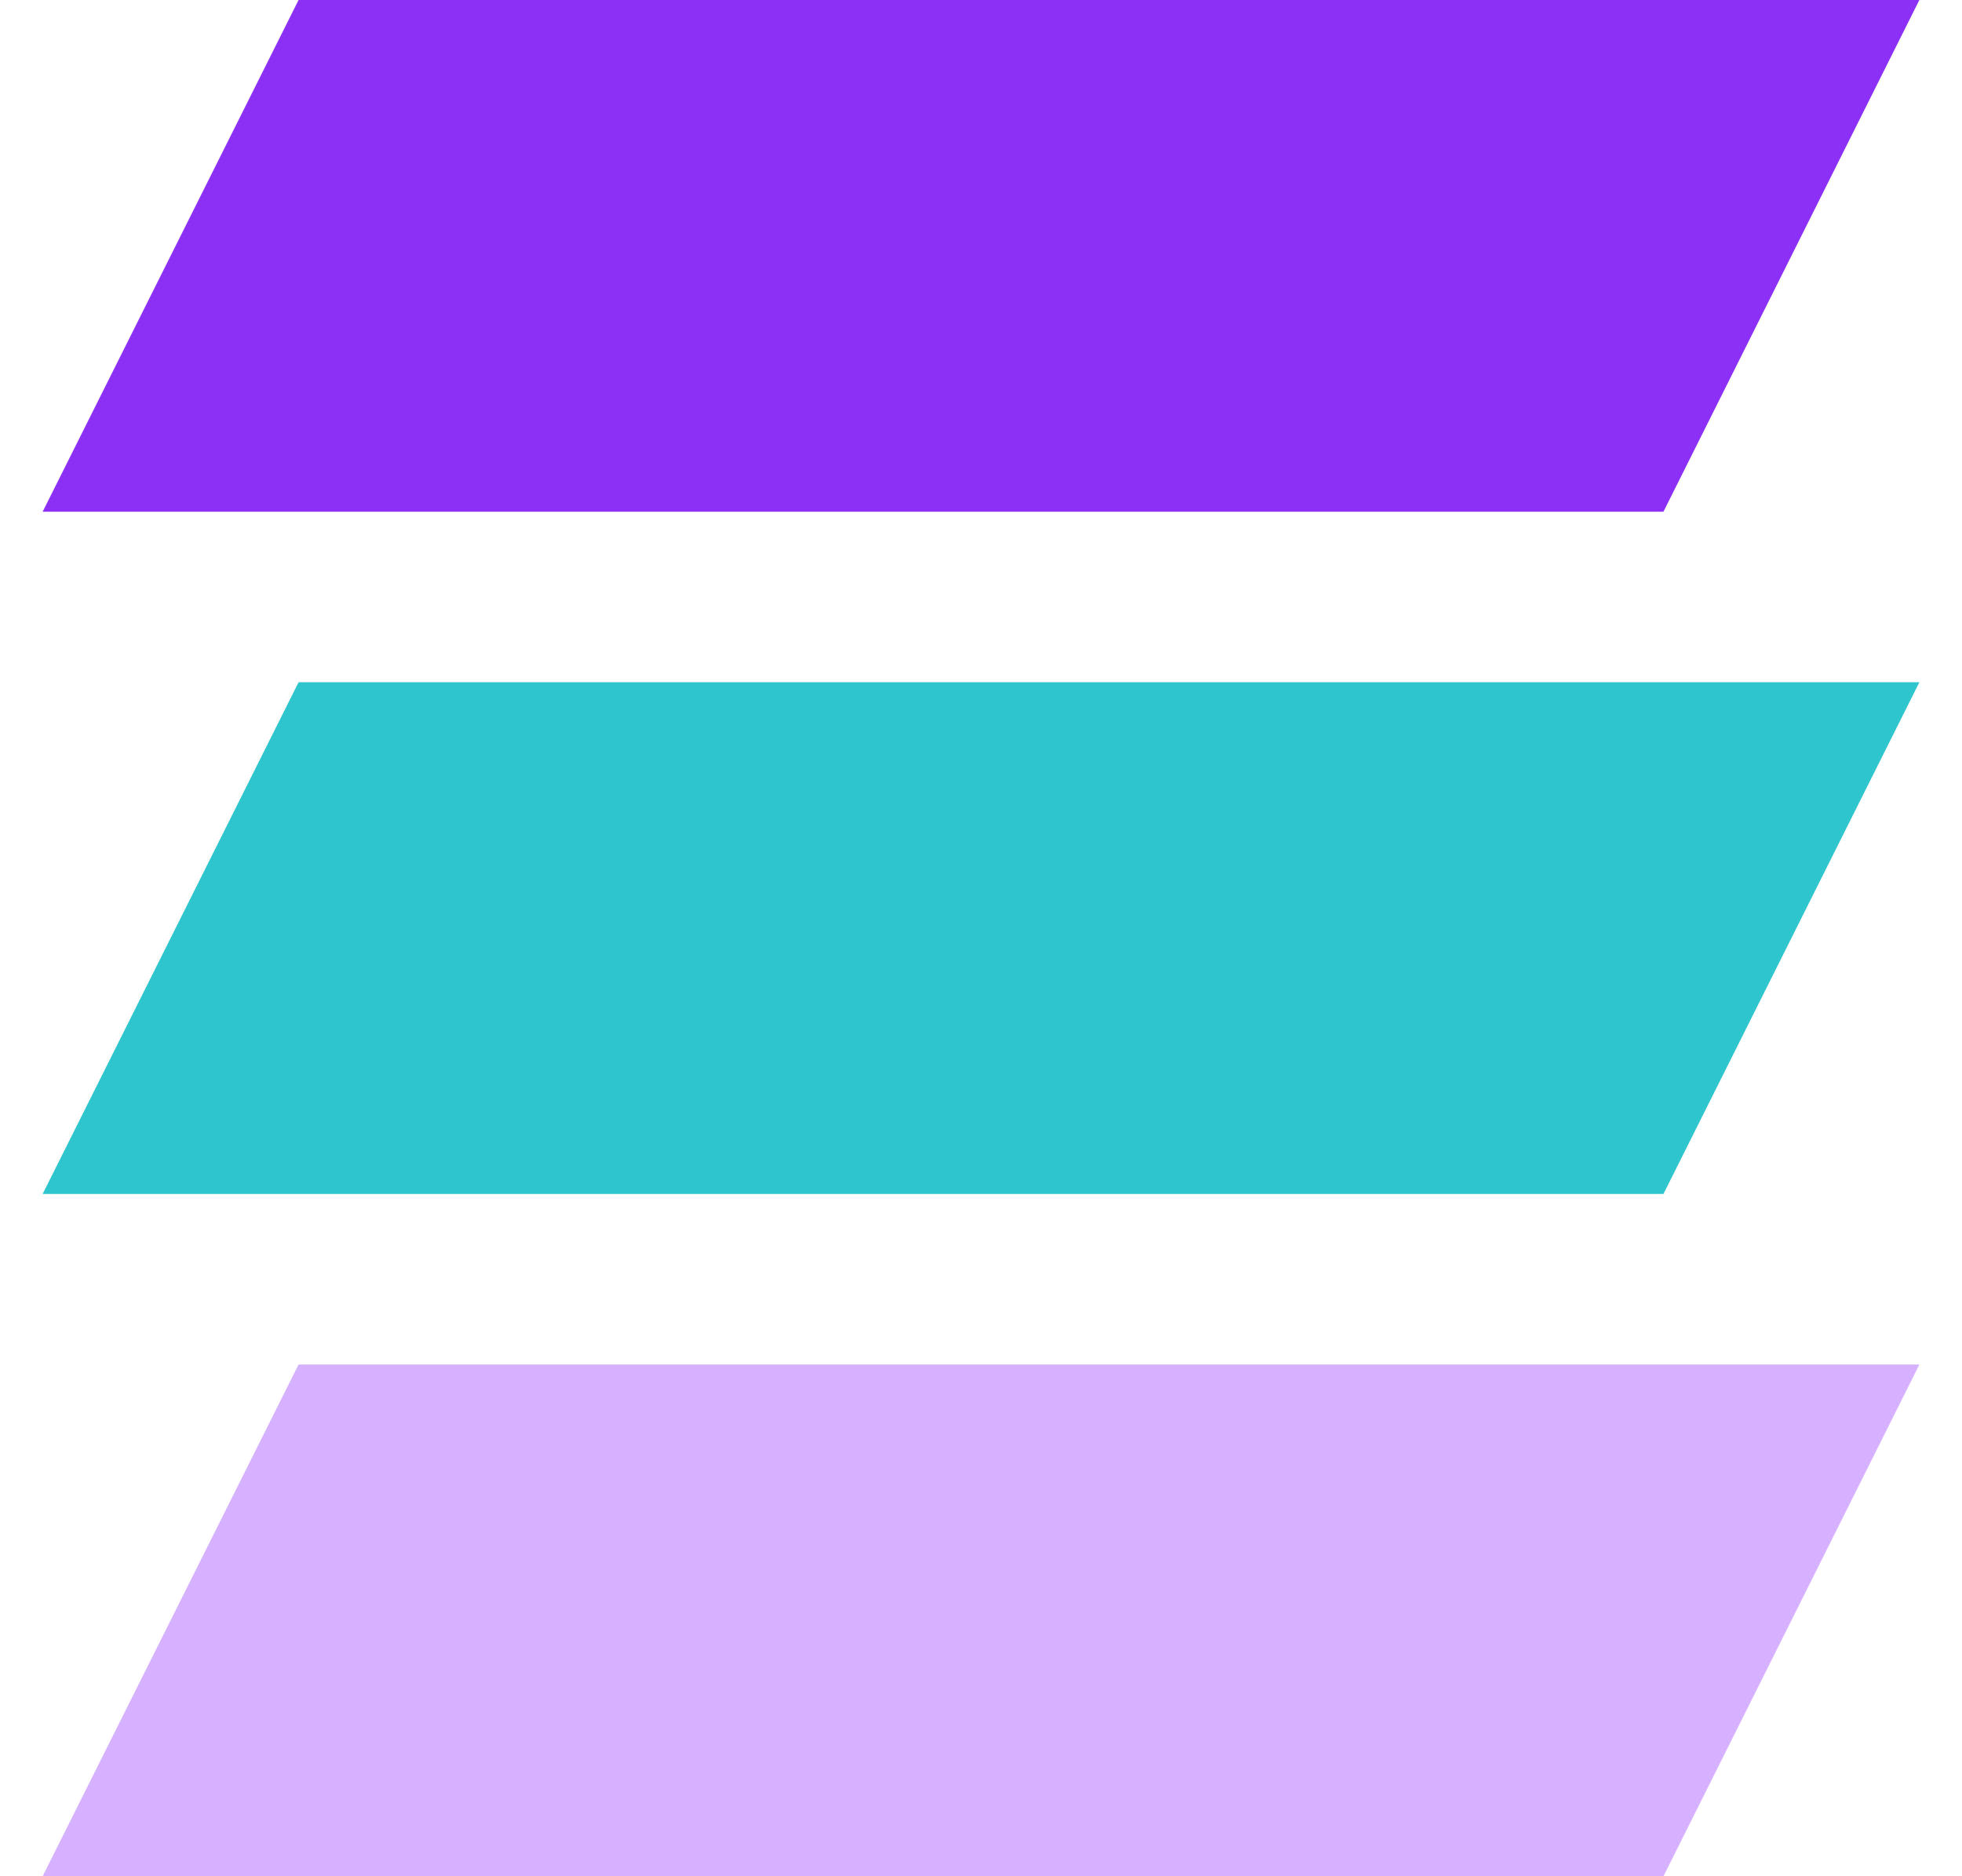 <svg width="23" height="22" viewBox="0 0 23 22" fill="none" xmlns="http://www.w3.org/2000/svg">
<path d="M3.5 0H22.5L19.5 6H0.5L3.5 0Z" fill="#8C30F5"/>
<path d="M3.5 8H22.5L19.5 14H0.5L3.5 8Z" fill="#2EC5CE"/>
<path d="M3.5 16H22.5L19.5 22H0.5L3.5 16Z" fill="#D6B1FF"/>
</svg>
